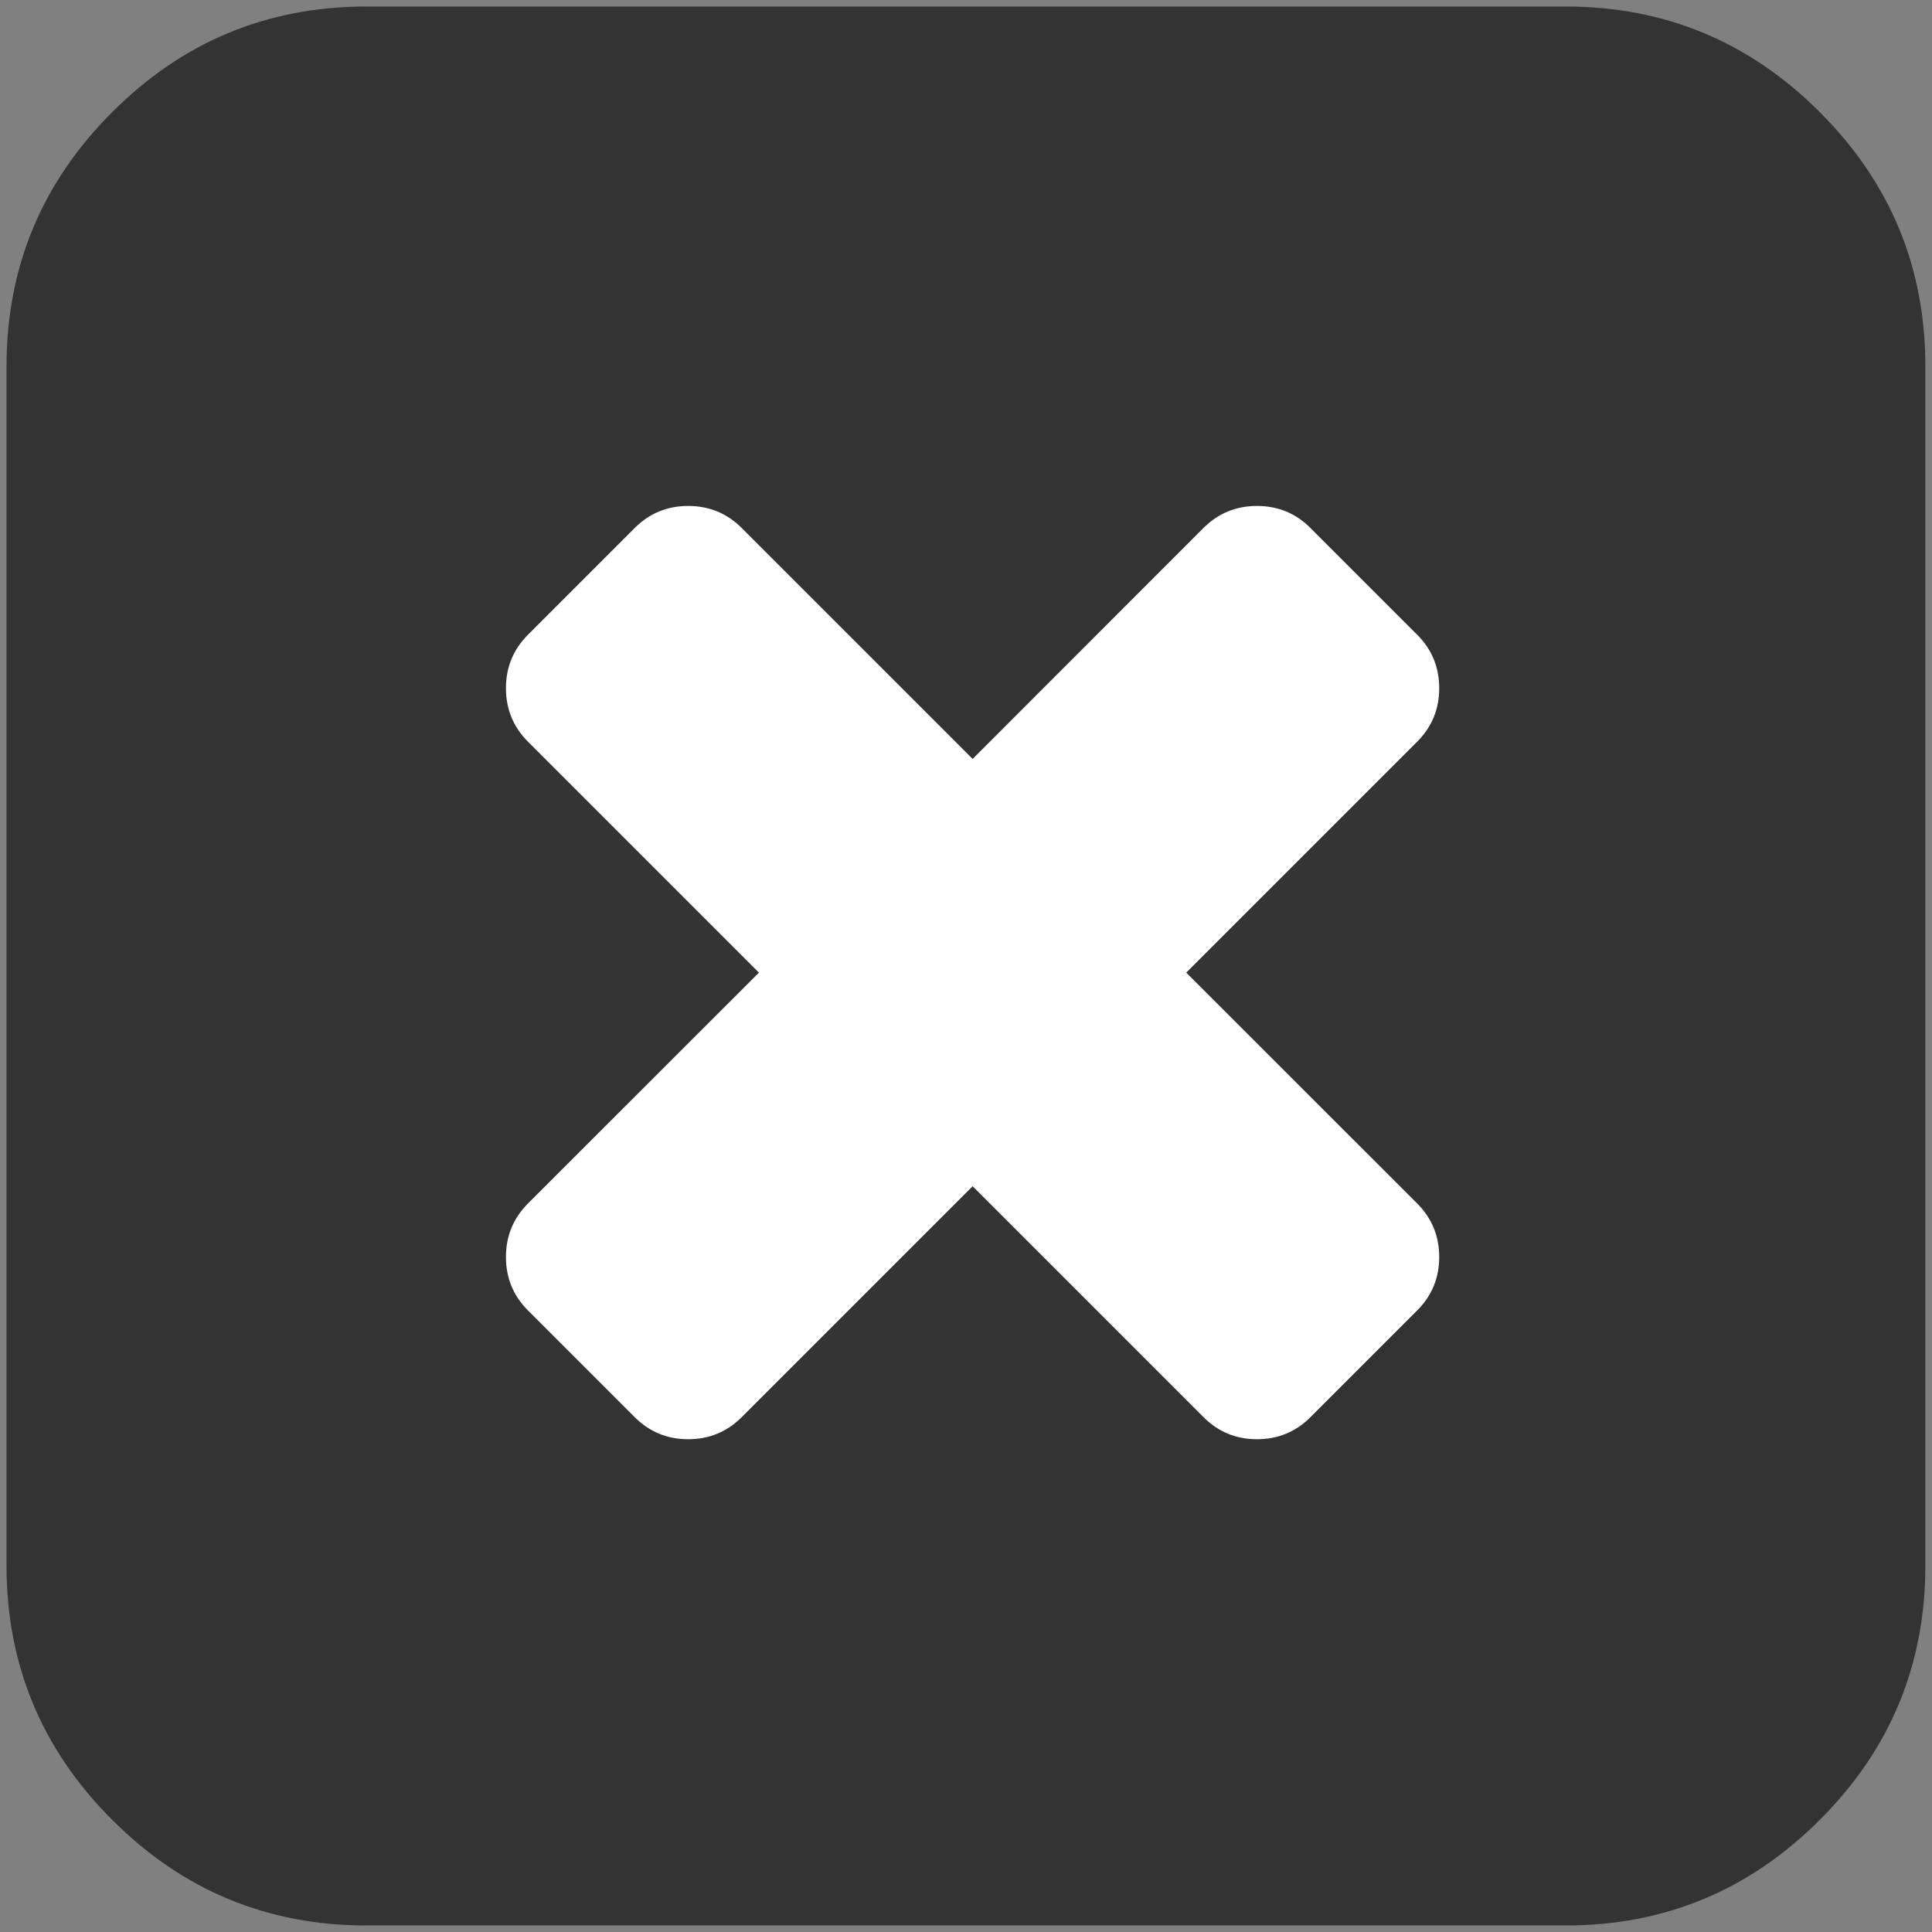 <?xml version="1.0" encoding="UTF-8" standalone="no"?>
<svg width="16px" height="16px" viewBox="0 0 16 16" version="1.1" xmlns="http://www.w3.org/2000/svg" xmlns:xlink="http://www.w3.org/1999/xlink" xmlns:sketch="http://www.bohemiancoding.com/sketch/ns">
    <rect x="0" y="0" width="16" height="16" fill="#808080" stroke="none"/>
    <!-- Generator: Sketch 3.4.3 (16618) - http://www.bohemiancoding.com/sketch -->
    <title>dockclose</title>
    <desc>Created with Sketch.</desc>
    <defs></defs>
    <g id="Page-1" stroke="none" stroke-width="1" fill="none" fill-rule="evenodd" sketch:type="MSPage">
        <g id="dockclose" sketch:type="MSLayerGroup">
            <g id="rounded30" fill="#333333" sketch:type="MSShapeGroup">
                <path d="M15.071,0.929 C14.489,0.346 13.787,0.054 12.966,0.054 L3.034,0.054 C2.213,0.054 1.511,0.346 0.929,0.929 C0.346,1.511 0.054,2.213 0.054,3.034 L0.054,12.966 C0.054,13.787 0.346,14.489 0.929,15.071 C1.511,15.654 2.213,15.946 3.034,15.946 L12.966,15.946 C13.787,15.946 14.489,15.654 15.071,15.071 C15.654,14.489 15.945,13.787 15.945,12.966 L15.945,3.034 C15.945,2.213 15.654,1.511 15.071,0.929 L15.071,0.929 Z" id="Shape"></path>
            </g>
            <g id="remove11" transform="translate(4.19, 4.19)" fill="#FFFFFF" sketch:type="MSShapeGroup">
                <path d="M5.634,3.865 L7.547,1.952 C7.668,1.83 7.729,1.683 7.729,1.509 C7.729,1.336 7.668,1.188 7.547,1.067 L6.662,0.182 C6.541,0.061 6.393,1.33226763e-15 6.22,1.33226763e-15 C6.046,1.33226763e-15 5.899,0.061 5.777,0.182 L3.865,2.095 L1.952,0.182 C1.83,0.061 1.683,1.33226763e-15 1.509,1.33226763e-15 C1.336,1.33226763e-15 1.188,0.061 1.067,0.182 L0.182,1.067 C0.061,1.188 1.33226763e-15,1.336 1.33226763e-15,1.509 C1.33226763e-15,1.683 0.061,1.83 0.182,1.952 L2.095,3.865 L0.182,5.777 C0.061,5.899 1.33226763e-15,6.046 1.33226763e-15,6.22 C1.33226763e-15,6.393 0.061,6.541 0.182,6.662 L1.067,7.547 C1.188,7.668 1.336,7.729 1.509,7.729 C1.683,7.729 1.83,7.668 1.952,7.547 L3.865,5.634 L5.778,7.547 C5.899,7.668 6.046,7.729 6.22,7.729 C6.393,7.729 6.541,7.668 6.662,7.547 L7.547,6.662 C7.668,6.541 7.729,6.393 7.729,6.22 C7.729,6.046 7.668,5.899 7.547,5.777 L5.634,3.865 L5.634,3.865 Z" id="Shape"></path>
            </g>
        </g>
    </g>
</svg>